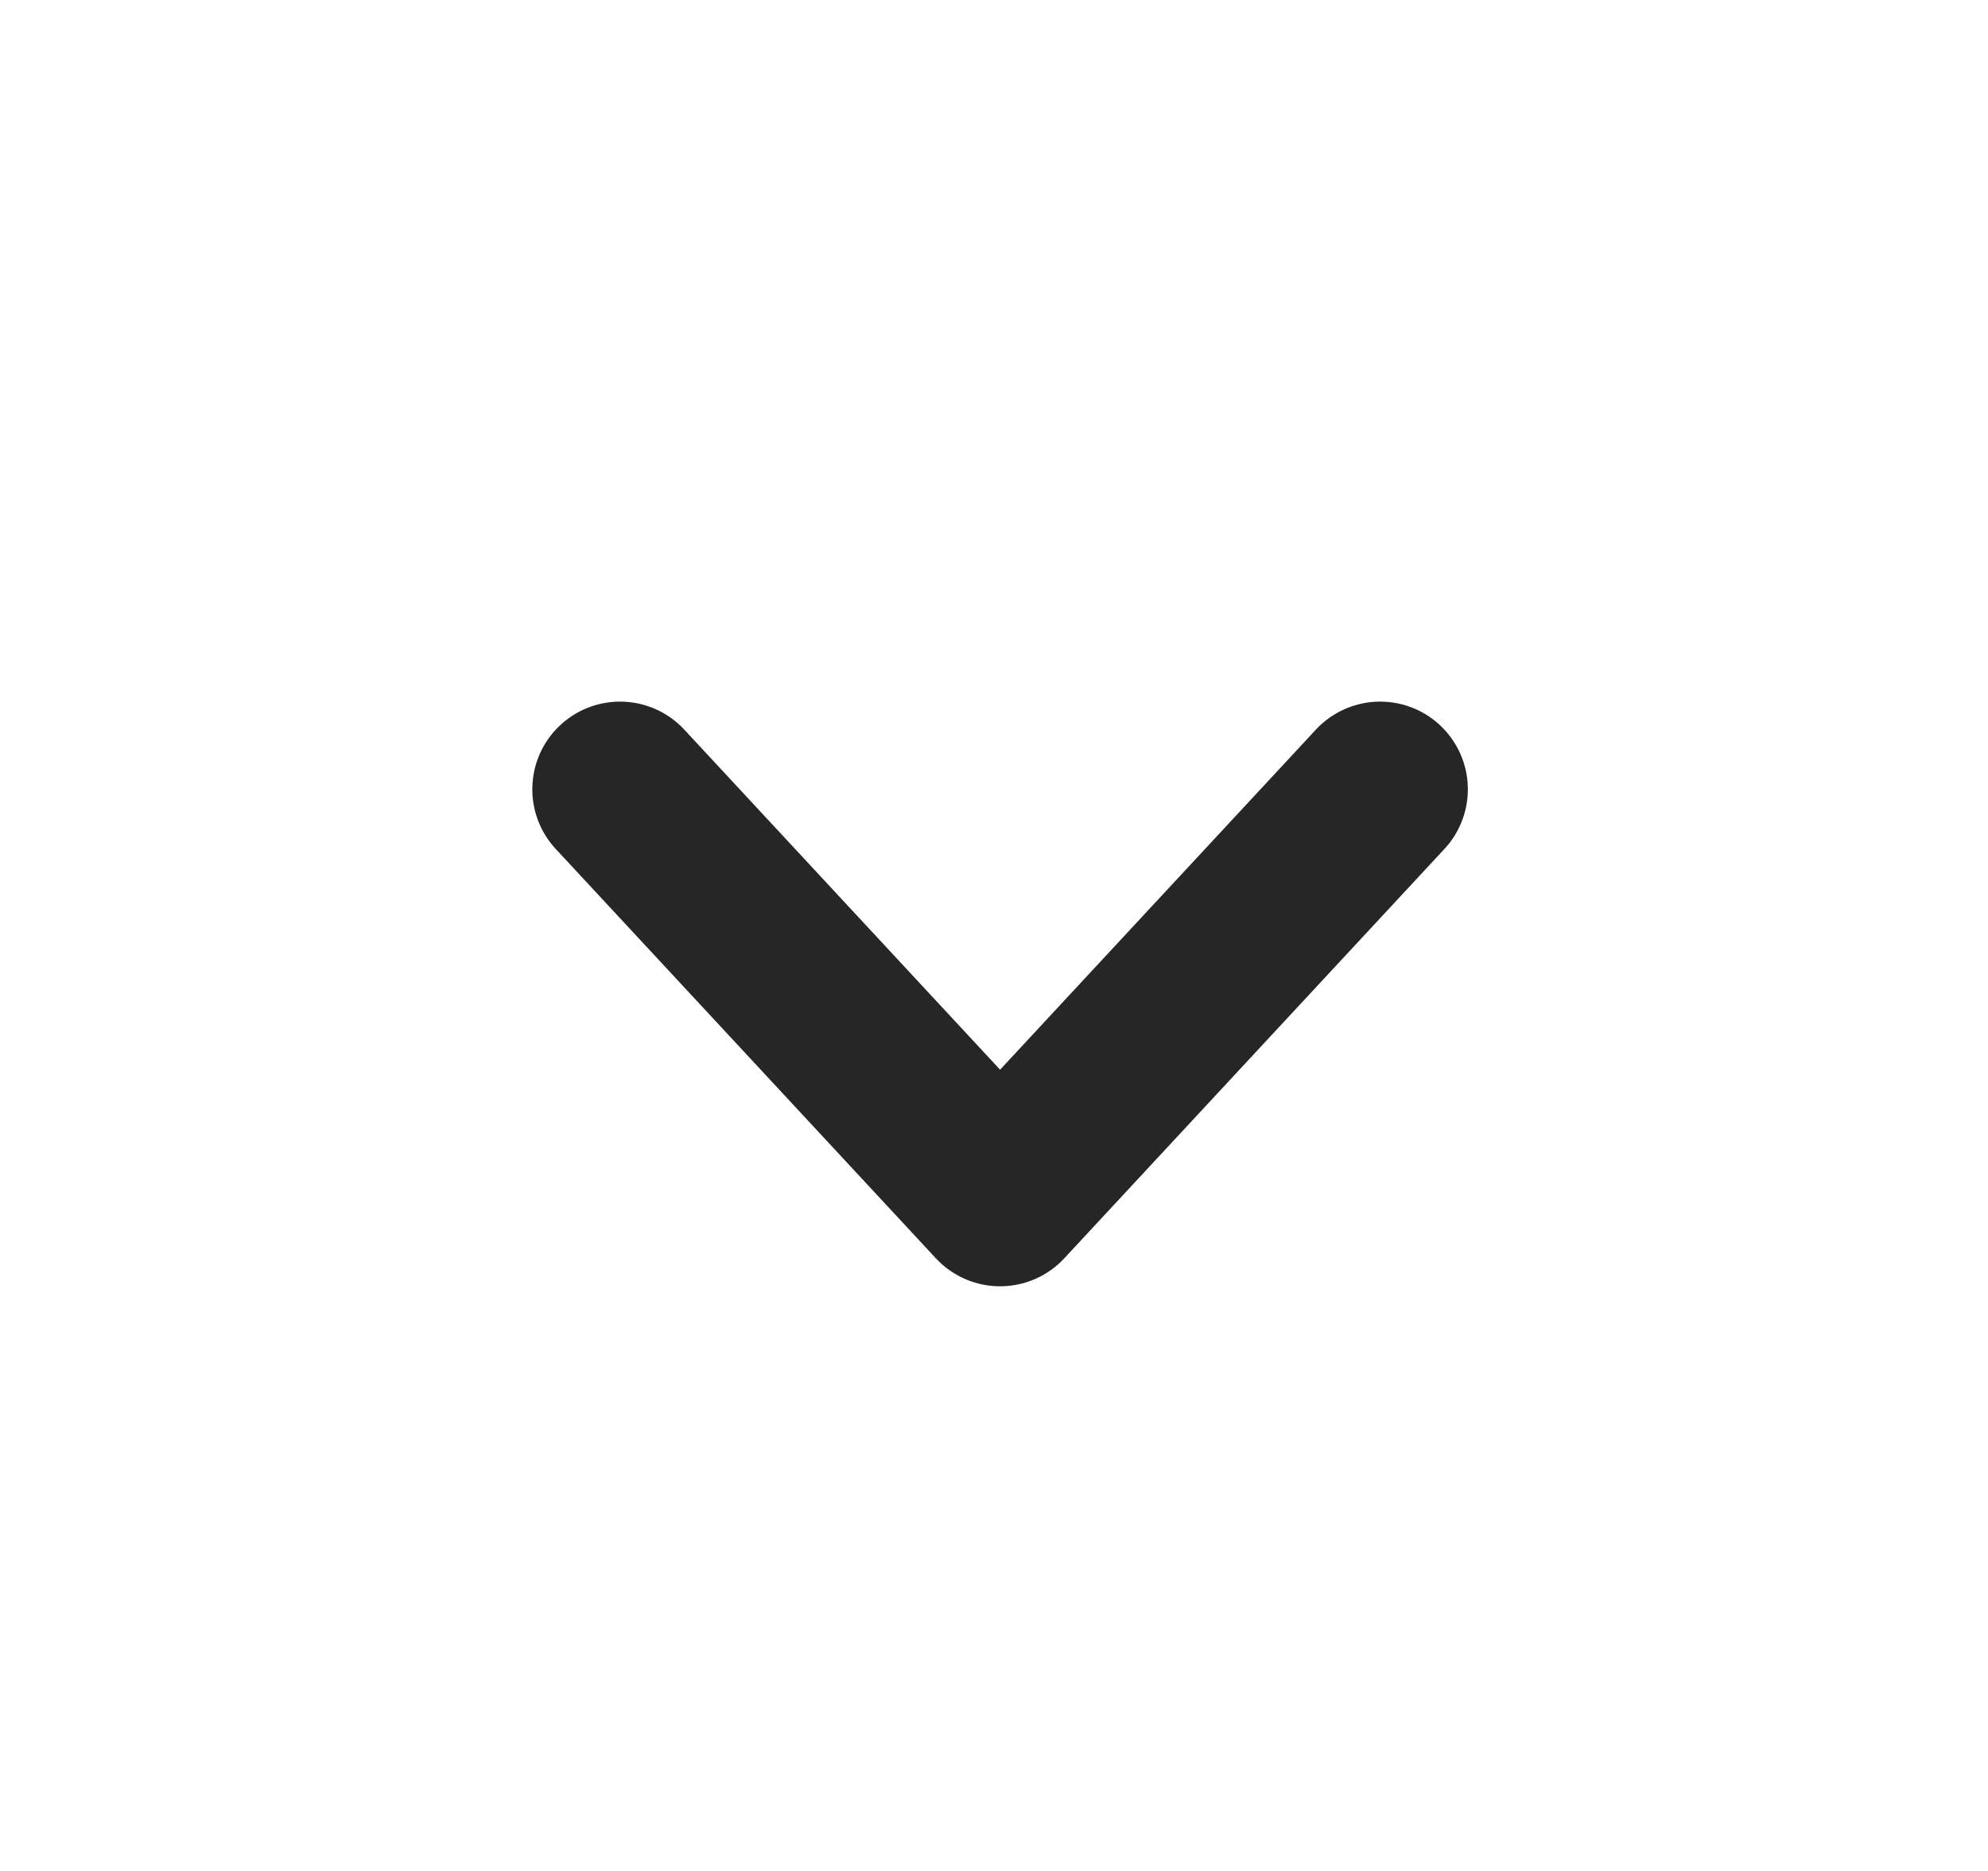 <svg width="17" height="16" viewBox="0 0 17 16" fill="none" xmlns="http://www.w3.org/2000/svg">
<path d="M11.802 6.75L8.552 10.25L5.302 6.75" stroke="black" stroke-opacity="0.85" stroke-width="1.5" stroke-linecap="round" stroke-linejoin="round"/>
</svg>
